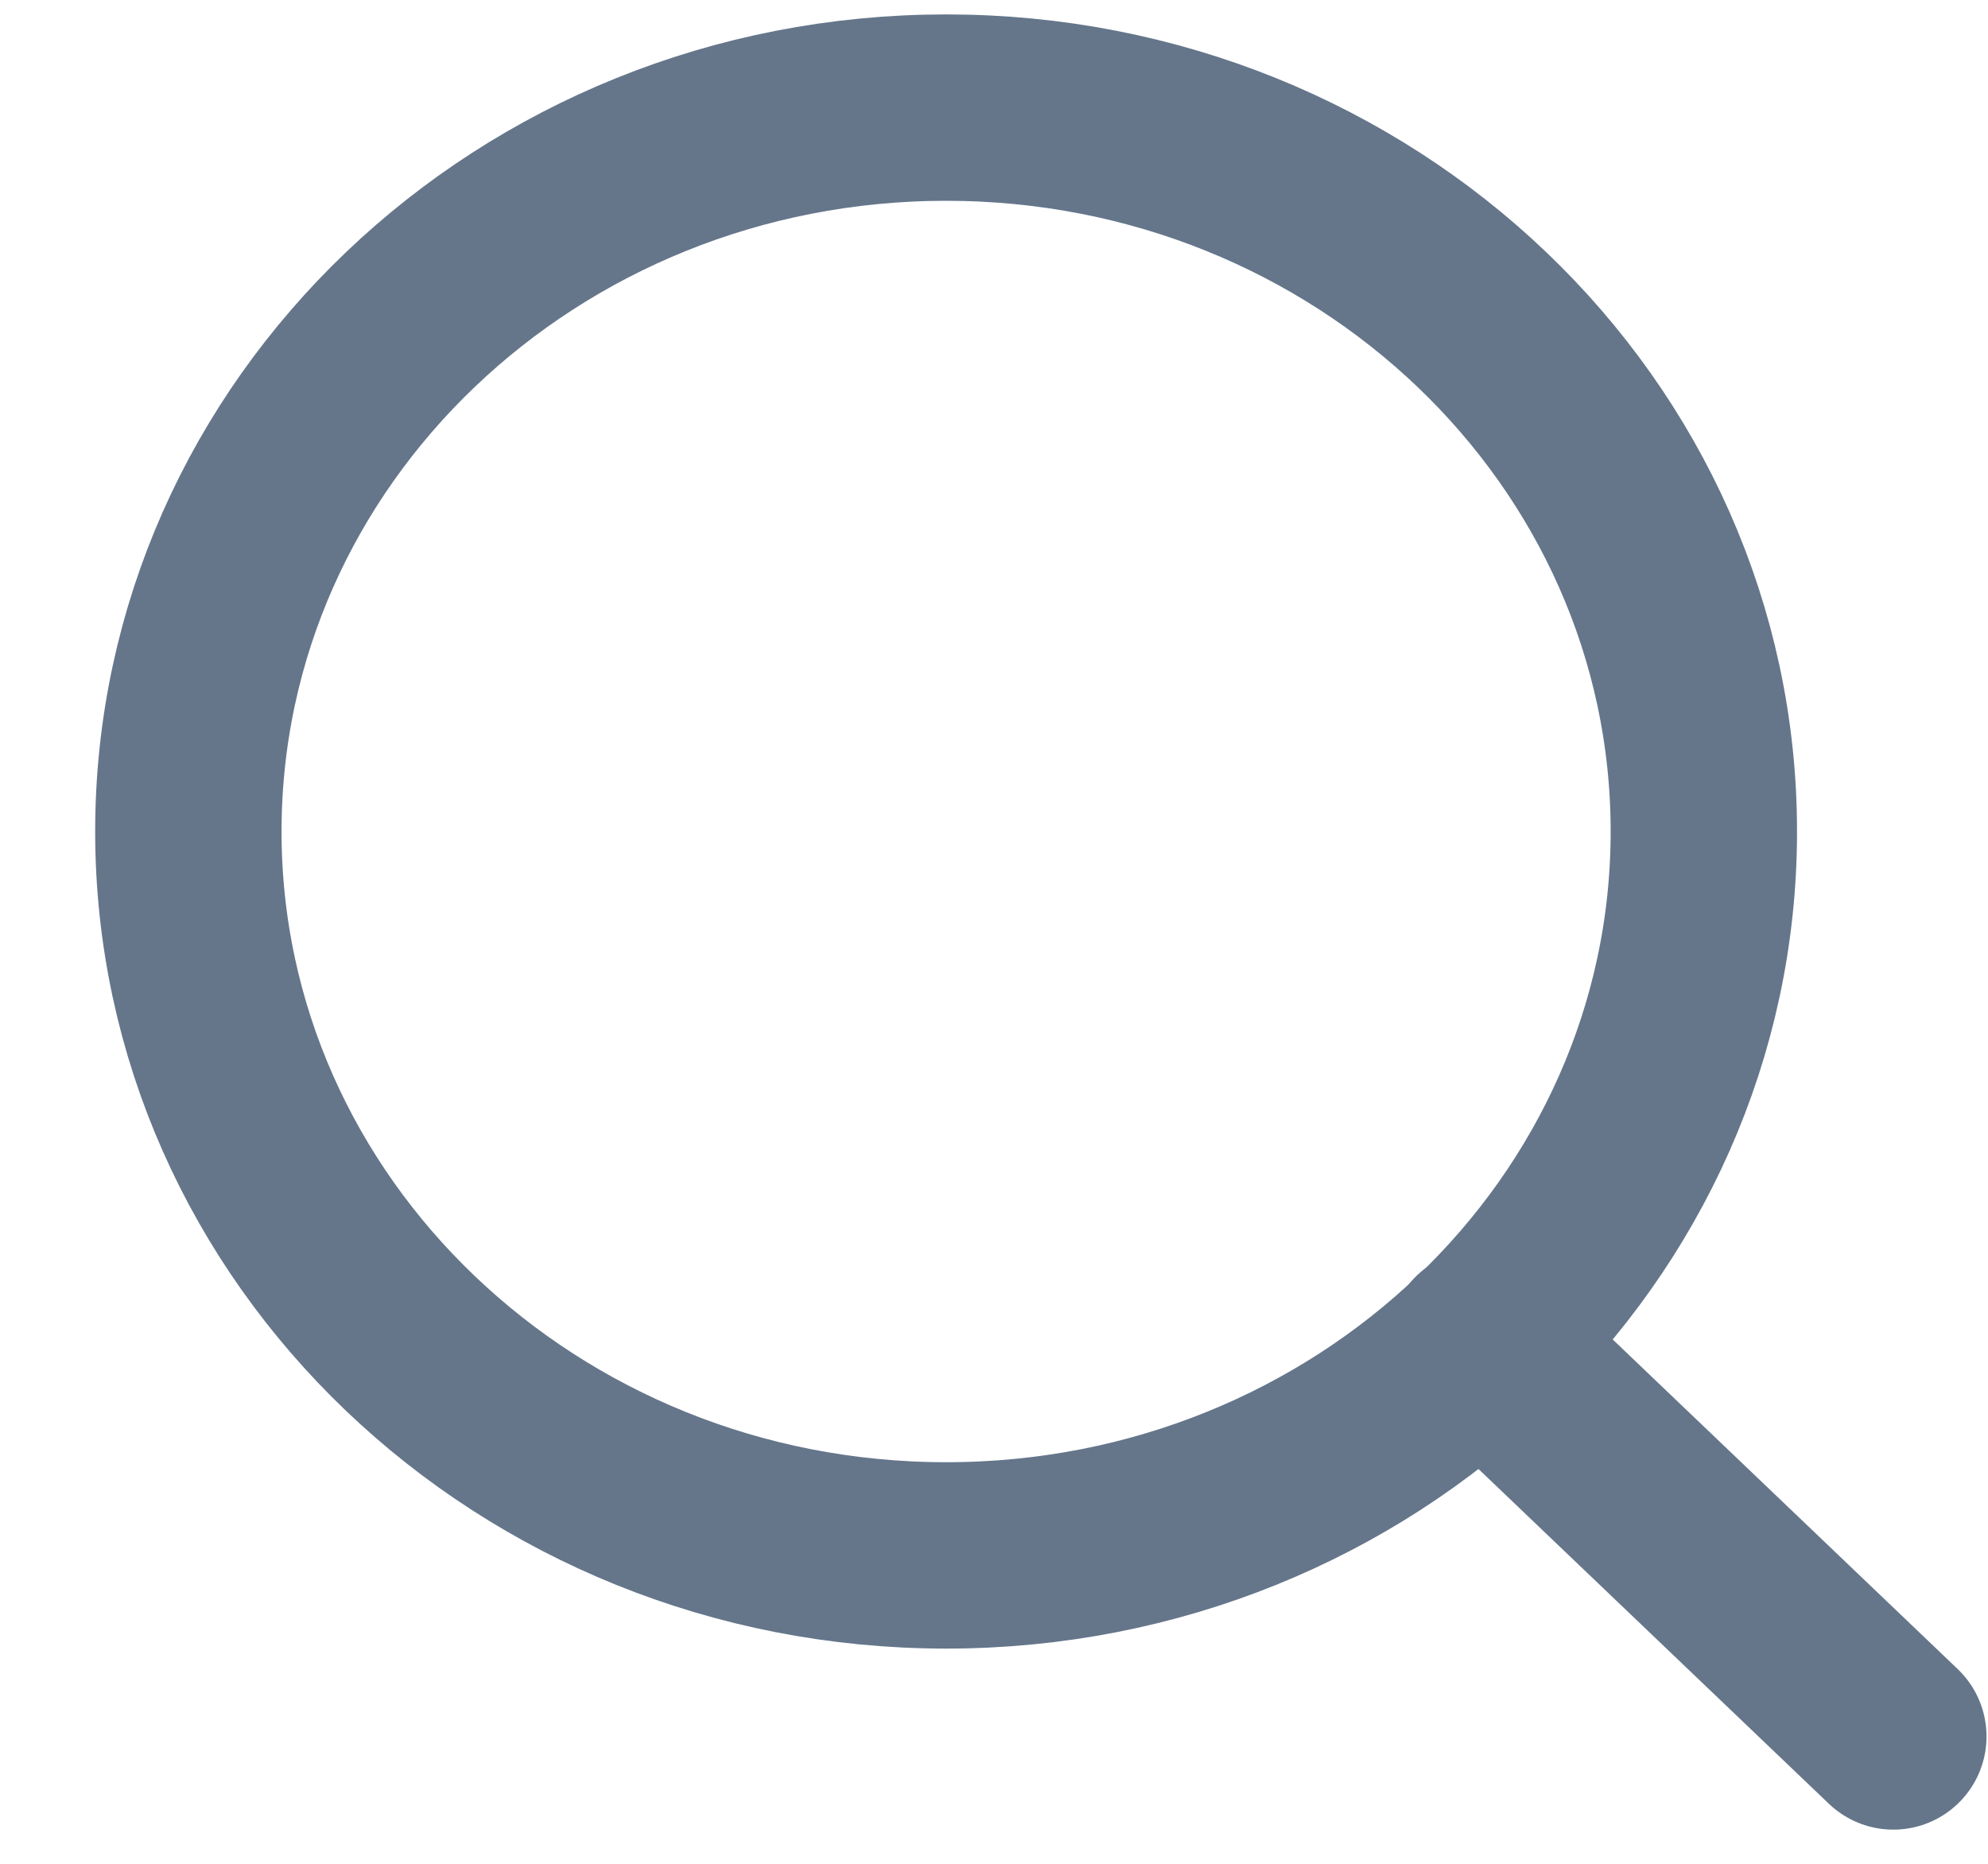 <svg width="16" height="15" viewBox="0 0 16 15" fill="none" xmlns="http://www.w3.org/2000/svg">
<path d="M7.615 12.518C10.983 12.518 13.713 9.91 13.713 6.692C13.713 3.474 10.983 0.866 7.615 0.866C4.247 0.866 1.516 3.474 1.516 6.692C1.516 9.91 4.247 12.518 7.615 12.518Z" stroke="#65768B" stroke-width="1.5" stroke-linecap="round" stroke-linejoin="round"/>
<path d="M15.238 13.975L11.922 10.807" stroke="#65768B" stroke-width="1.5" stroke-linecap="round" stroke-linejoin="round"/>
</svg>
